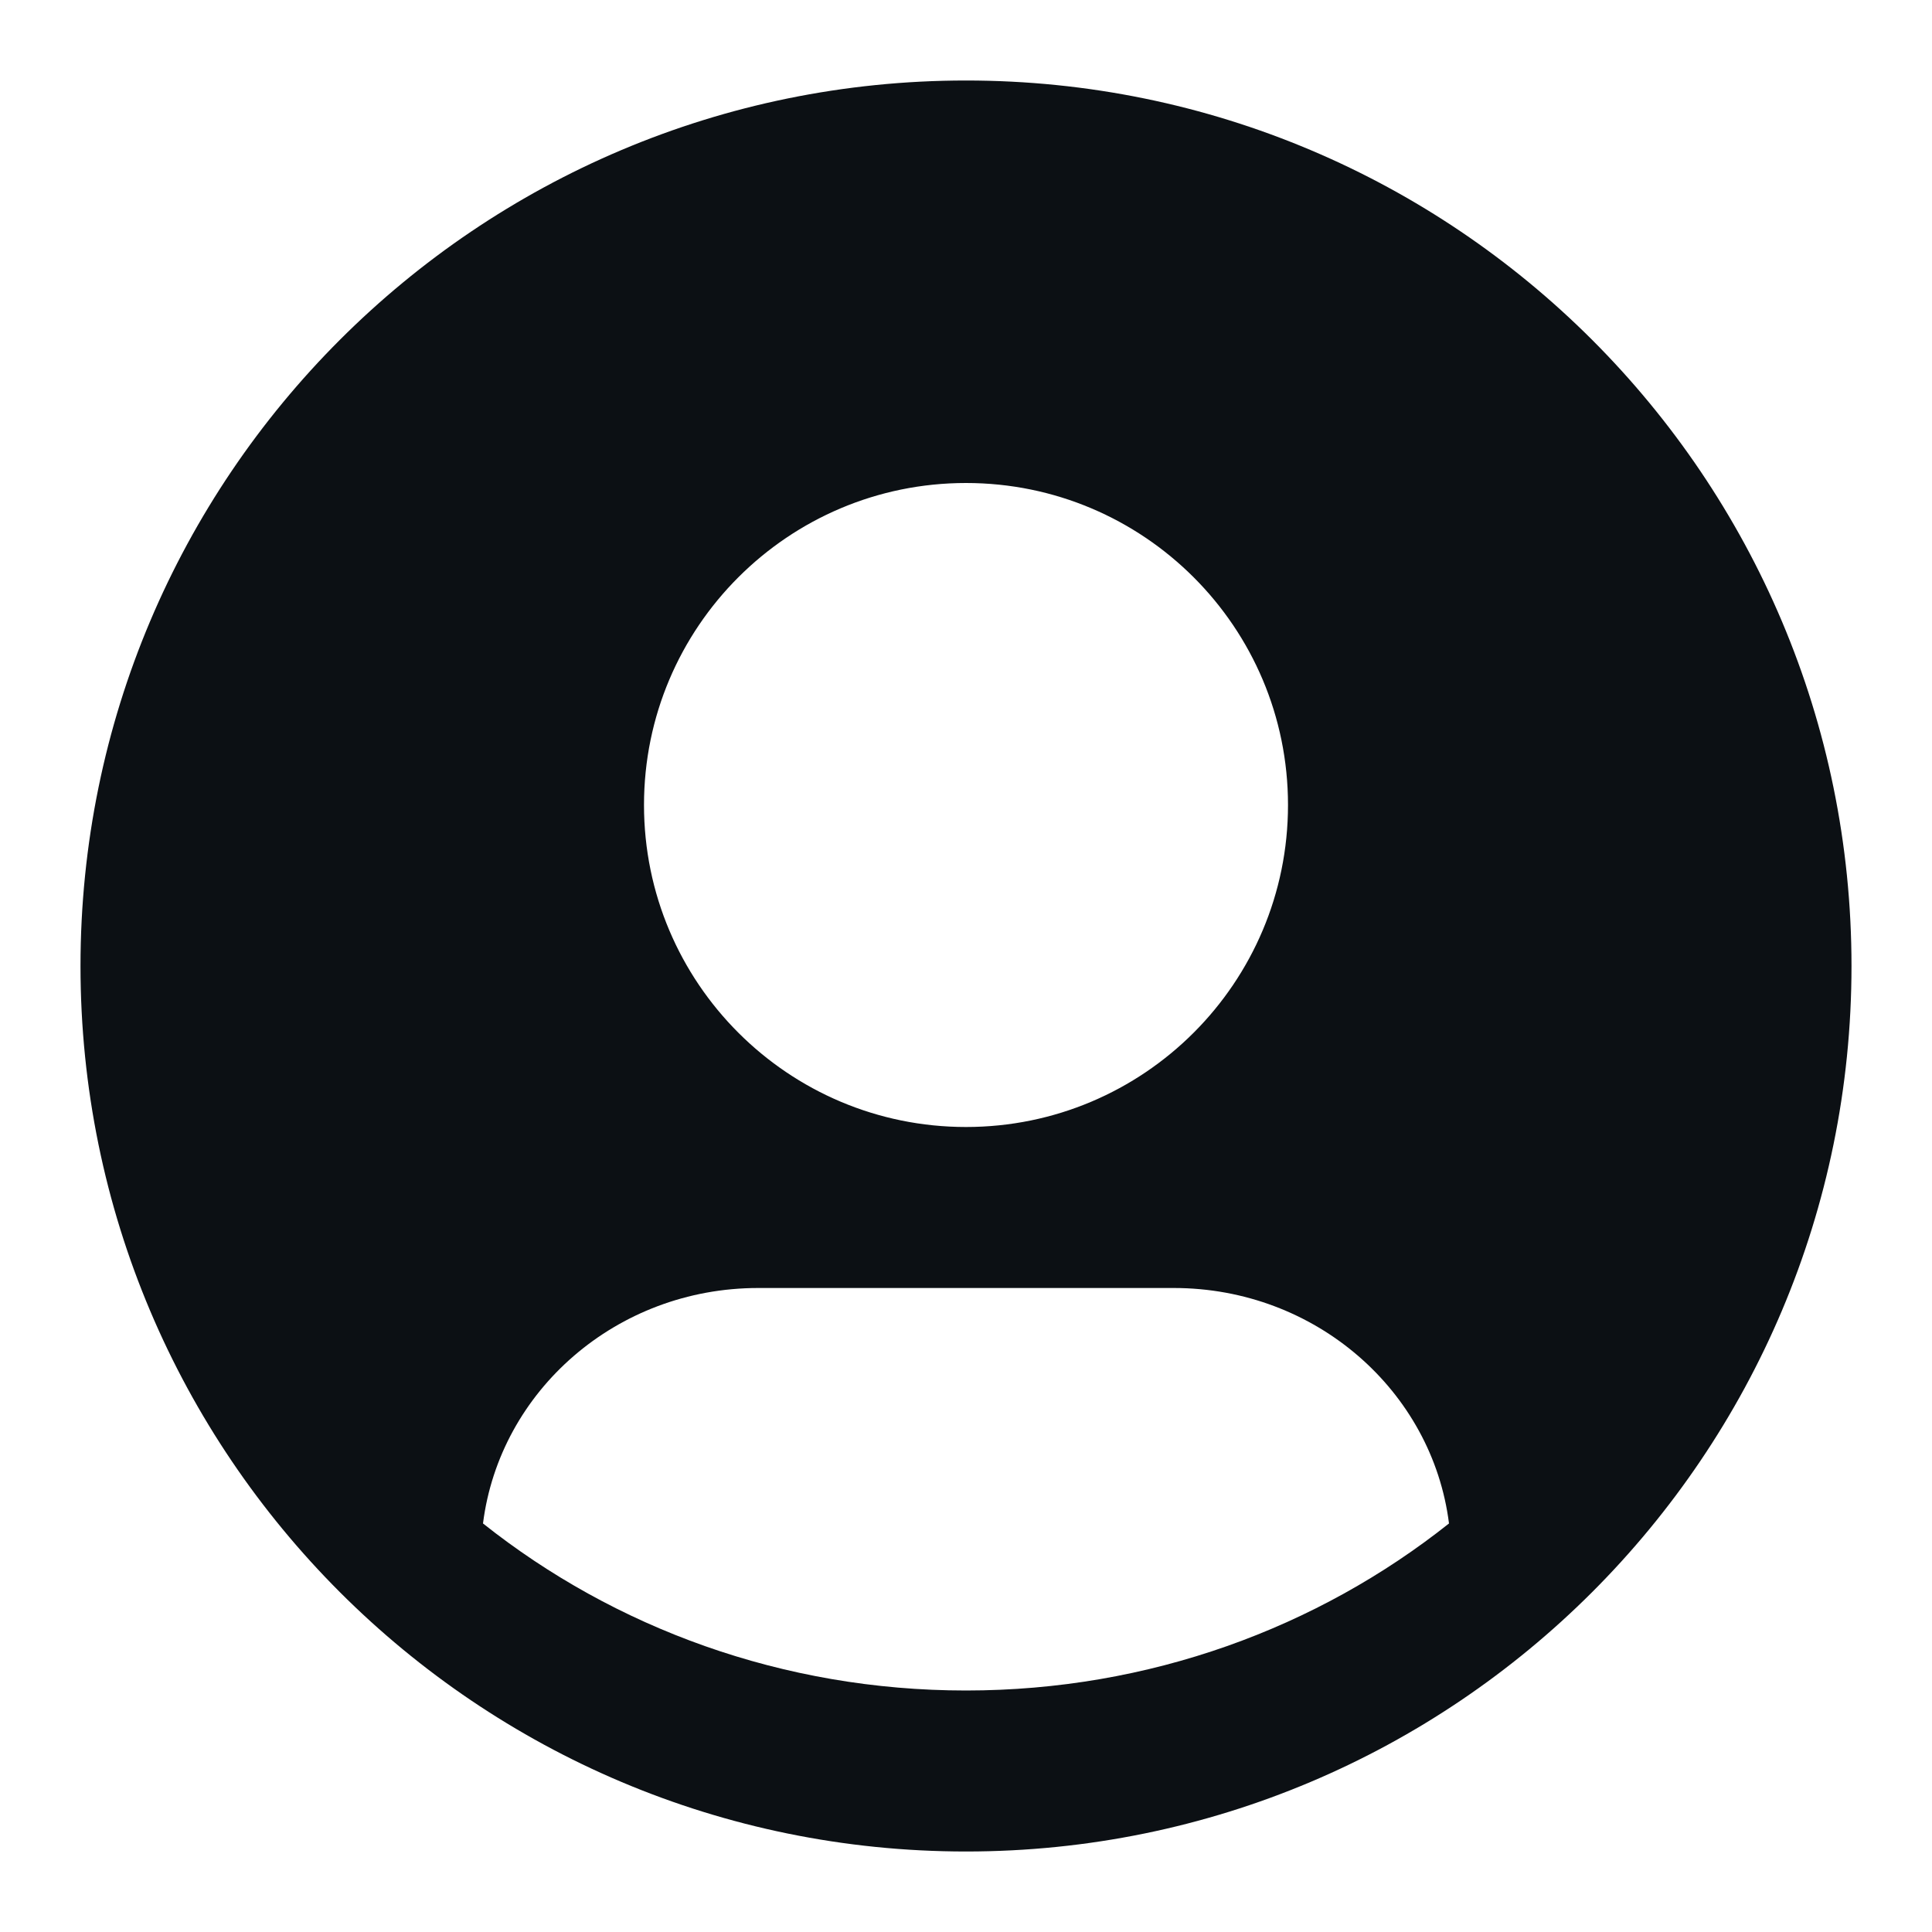 <svg width="24" height="24" viewBox="0 0 24 24" fill="none" xmlns="http://www.w3.org/2000/svg">
<path fill-rule="evenodd" clip-rule="evenodd" d="M12 1C5.925 1 1 5.925 1 12C1 18.075 5.925 23 12 23C18.075 23 23 18.075 23 12C23 5.925 18.075 1 12 1ZM8 10C8 7.791 9.791 6 12 6C14.209 6 16 7.791 16 10C16 12.209 14.209 14 12 14C9.791 14 8 12.209 8 10ZM18 18.925C17.792 17.277 16.341 16 14.582 16H9.418C7.659 16 6.208 17.277 6 18.925C7.633 20.222 9.723 21 12 21C14.277 21 16.367 20.222 18 18.925Z" fill="#0C1014"/>
</svg>
